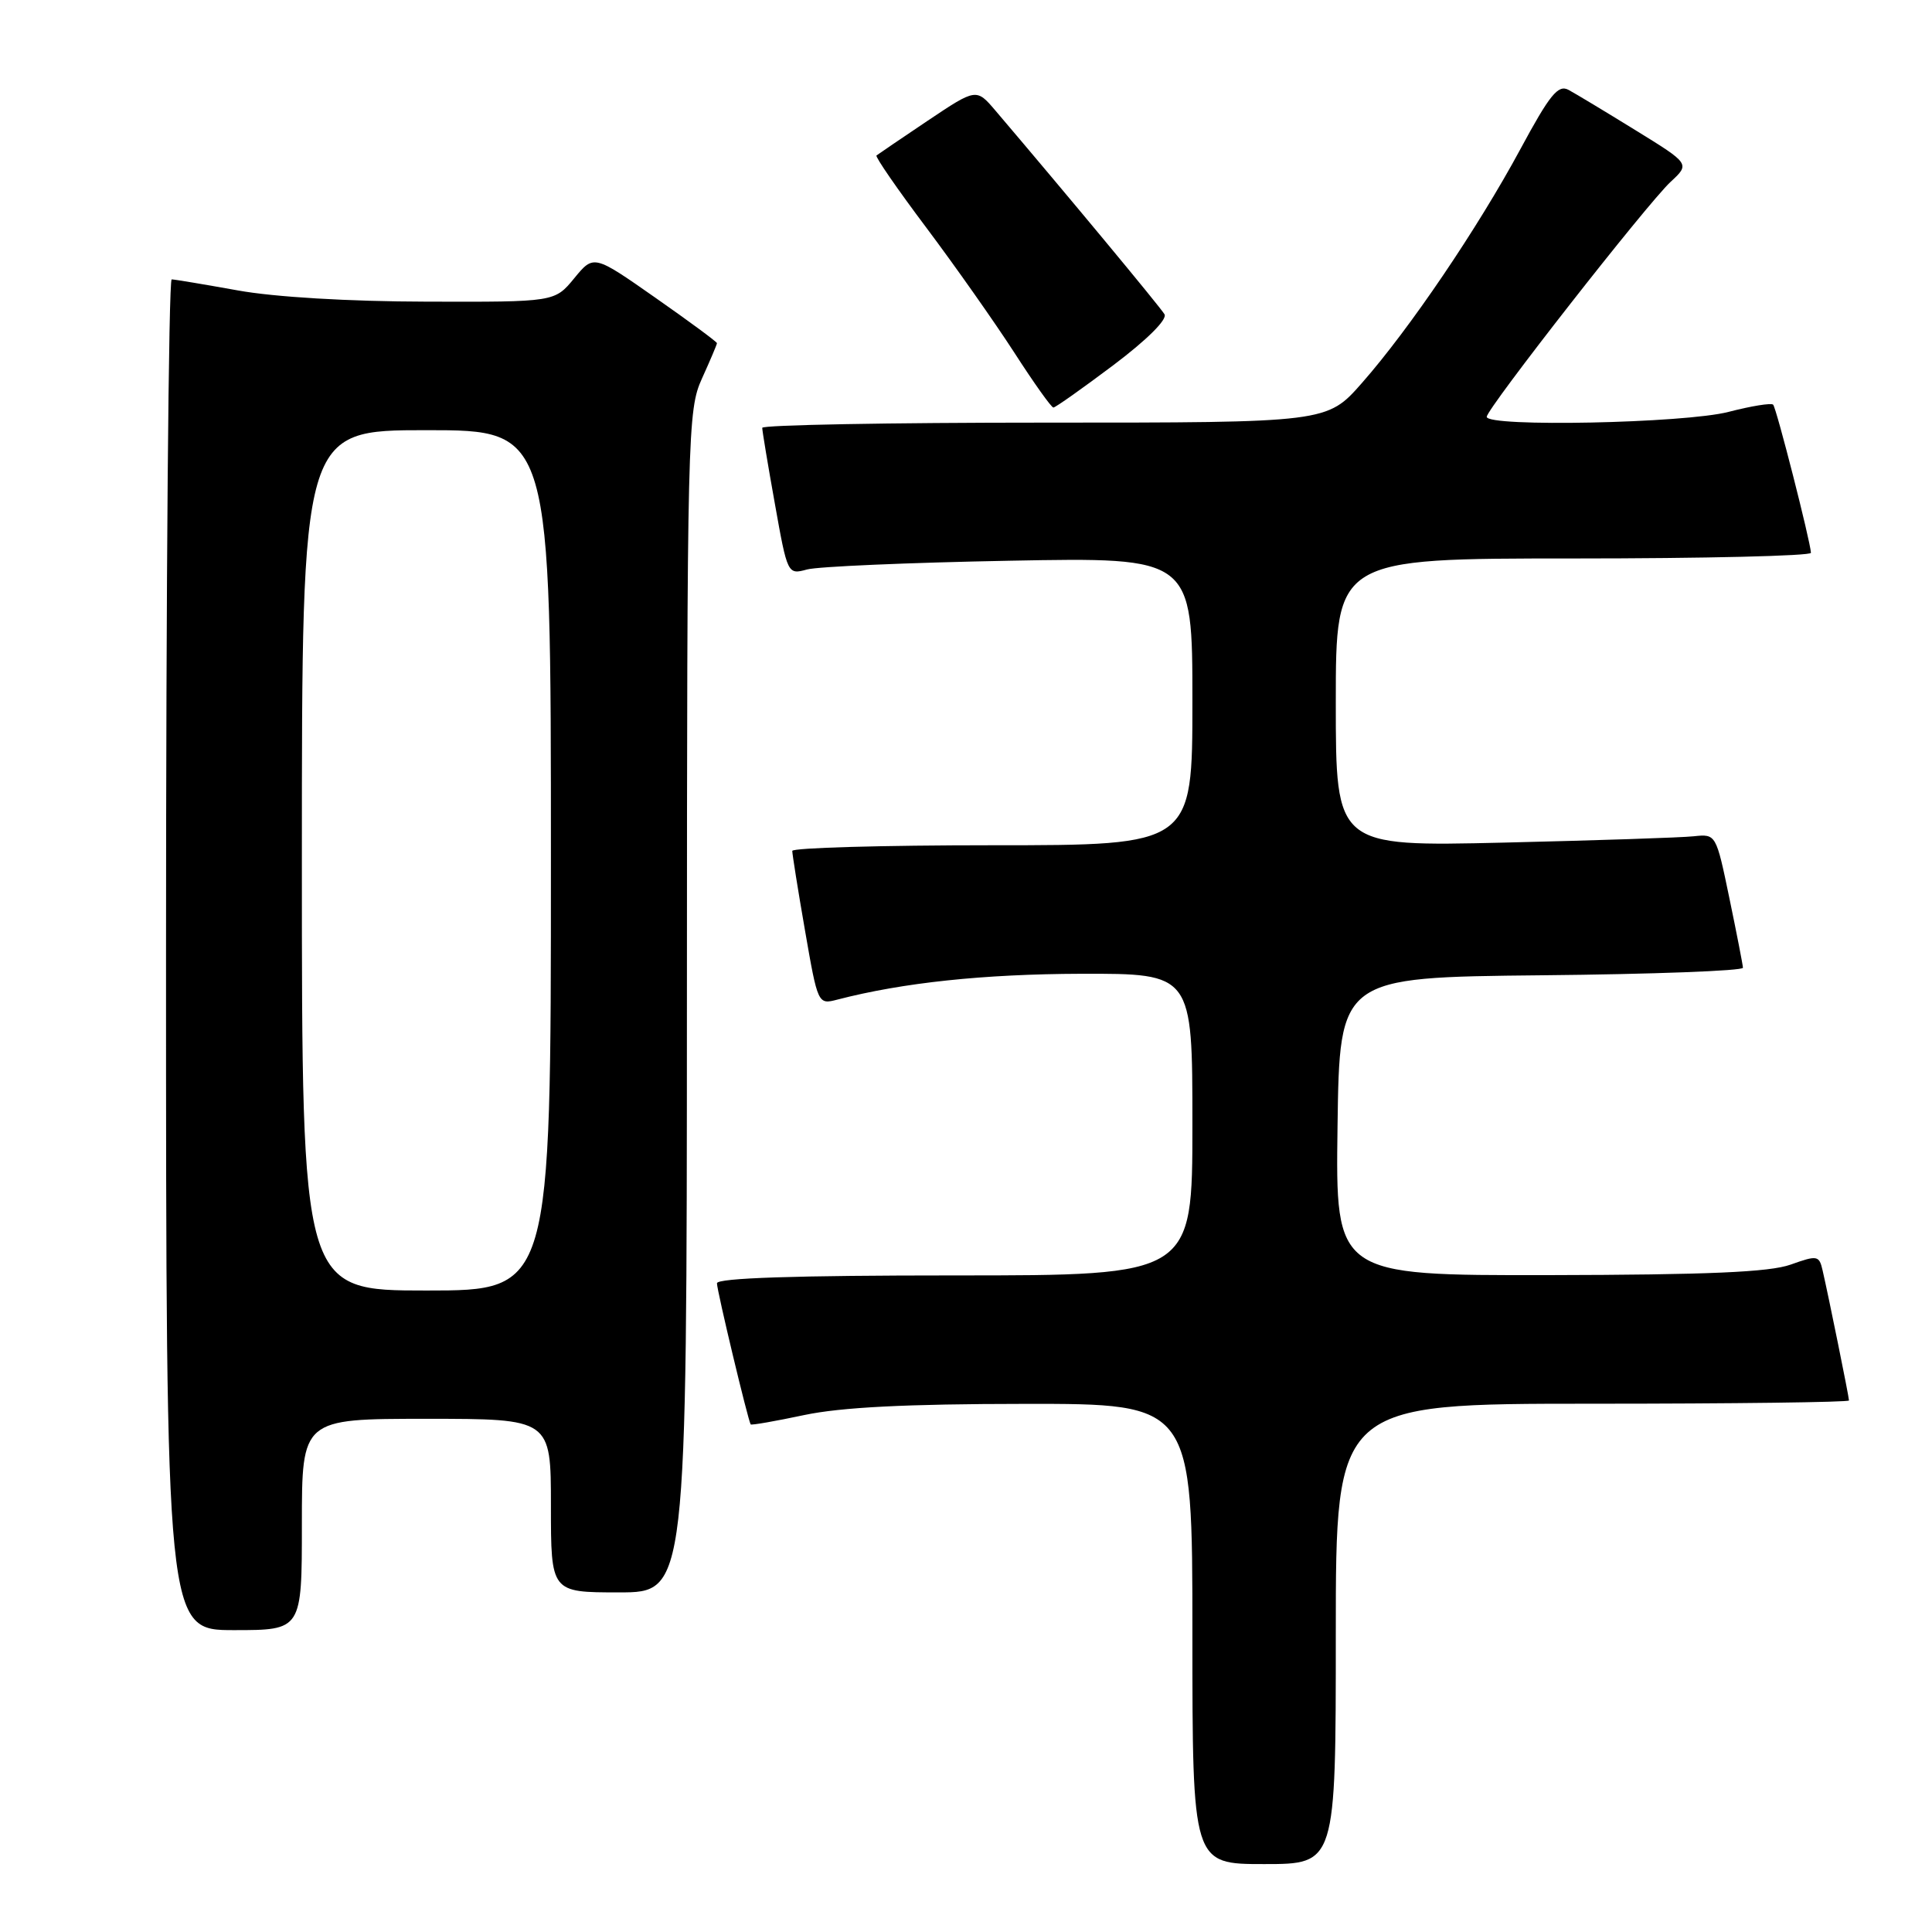 <?xml version="1.0" encoding="UTF-8" standalone="no"?>
<!DOCTYPE svg PUBLIC "-//W3C//DTD SVG 1.1//EN" "http://www.w3.org/Graphics/SVG/1.1/DTD/svg11.dtd" >
<svg xmlns="http://www.w3.org/2000/svg" xmlns:xlink="http://www.w3.org/1999/xlink" version="1.1" viewBox="0 0 256 256">
 <g >
 <path fill="currentColor"
d=" M 177.00 216.50 C 177.00 186.00 177.00 186.00 211.00 186.00 C 229.70 186.00 245.00 185.80 245.00 185.57 C 245.00 185.09 242.30 171.78 241.51 168.36 C 241.05 166.34 240.82 166.30 237.26 167.57 C 234.46 168.57 226.25 168.92 205.23 168.96 C 176.96 169.00 176.96 169.00 177.23 149.25 C 177.50 129.50 177.50 129.50 204.25 129.23 C 218.96 129.09 230.98 128.64 230.95 128.23 C 230.93 127.83 230.12 123.67 229.15 119.00 C 227.39 110.52 227.38 110.50 224.44 110.81 C 222.82 110.99 211.49 111.36 199.25 111.65 C 177.00 112.17 177.00 112.17 177.00 93.08 C 177.00 74.00 177.00 74.00 208.50 74.00 C 225.82 74.00 239.98 73.66 239.96 73.25 C 239.87 71.65 235.38 54.05 234.95 53.62 C 234.70 53.37 232.04 53.80 229.03 54.58 C 223.24 56.08 197.00 56.62 197.00 55.23 C 197.00 54.15 218.25 26.99 221.36 24.10 C 223.94 21.71 223.94 21.71 216.72 17.26 C 212.75 14.81 208.75 12.40 207.84 11.91 C 206.46 11.17 205.36 12.53 201.46 19.76 C 195.79 30.27 186.77 43.58 180.46 50.75 C 175.84 56.00 175.84 56.00 138.42 56.00 C 117.84 56.00 101.00 56.31 101.00 56.69 C 101.00 57.07 101.75 61.61 102.68 66.78 C 104.34 76.10 104.37 76.16 106.93 75.46 C 108.34 75.07 120.41 74.55 133.75 74.30 C 158.00 73.84 158.00 73.84 158.00 92.92 C 158.00 112.00 158.00 112.00 131.50 112.00 C 116.92 112.00 104.99 112.34 104.98 112.75 C 104.98 113.16 105.73 117.92 106.67 123.31 C 108.36 133.06 108.39 133.12 110.93 132.46 C 119.62 130.20 130.33 129.07 143.25 129.03 C 158.00 129.00 158.00 129.00 158.00 149.00 C 158.00 169.00 158.00 169.00 126.50 169.00 C 105.43 169.00 95.00 169.34 95.00 170.04 C 95.00 171.02 99.12 188.24 99.47 188.74 C 99.56 188.87 102.76 188.31 106.57 187.50 C 111.46 186.47 120.06 186.03 135.75 186.02 C 158.00 186.00 158.00 186.00 158.00 216.50 C 158.00 247.00 158.00 247.00 167.50 247.00 C 177.00 247.00 177.00 247.00 177.00 216.50 Z  M 40.00 202.00 C 40.00 188.00 40.00 188.00 56.50 188.00 C 73.00 188.00 73.00 188.00 73.00 199.50 C 73.00 211.00 73.00 211.00 82.00 211.00 C 91.00 211.00 91.00 211.00 91.02 132.75 C 91.04 56.95 91.11 54.36 93.02 50.14 C 94.11 47.74 95.00 45.64 95.00 45.47 C 95.00 45.30 91.33 42.59 86.84 39.45 C 78.67 33.73 78.67 33.73 76.09 36.87 C 73.50 40.02 73.50 40.02 56.50 39.97 C 46.23 39.95 36.33 39.36 31.50 38.48 C 27.10 37.69 23.16 37.03 22.75 37.02 C 22.34 37.01 22.00 77.28 22.00 126.50 C 22.00 216.00 22.00 216.00 31.00 216.00 C 40.00 216.00 40.00 216.00 40.00 202.00 Z  M 147.52 48.39 C 151.98 45.03 154.71 42.32 154.30 41.64 C 153.74 40.68 141.26 25.65 131.93 14.69 C 129.37 11.68 129.37 11.68 122.93 15.99 C 119.39 18.37 116.34 20.44 116.14 20.60 C 115.94 20.76 118.92 25.08 122.76 30.19 C 126.60 35.31 131.84 42.76 134.42 46.75 C 136.99 50.74 139.31 54.00 139.58 54.00 C 139.85 54.00 143.42 51.47 147.52 48.39 Z  M 40.00 114.00 C 40.00 57.00 40.00 57.00 56.50 57.00 C 73.00 57.00 73.00 57.00 73.00 114.00 C 73.00 171.00 73.00 171.00 56.50 171.00 C 40.00 171.00 40.00 171.00 40.00 114.00 Z "/>
</g>
</svg>